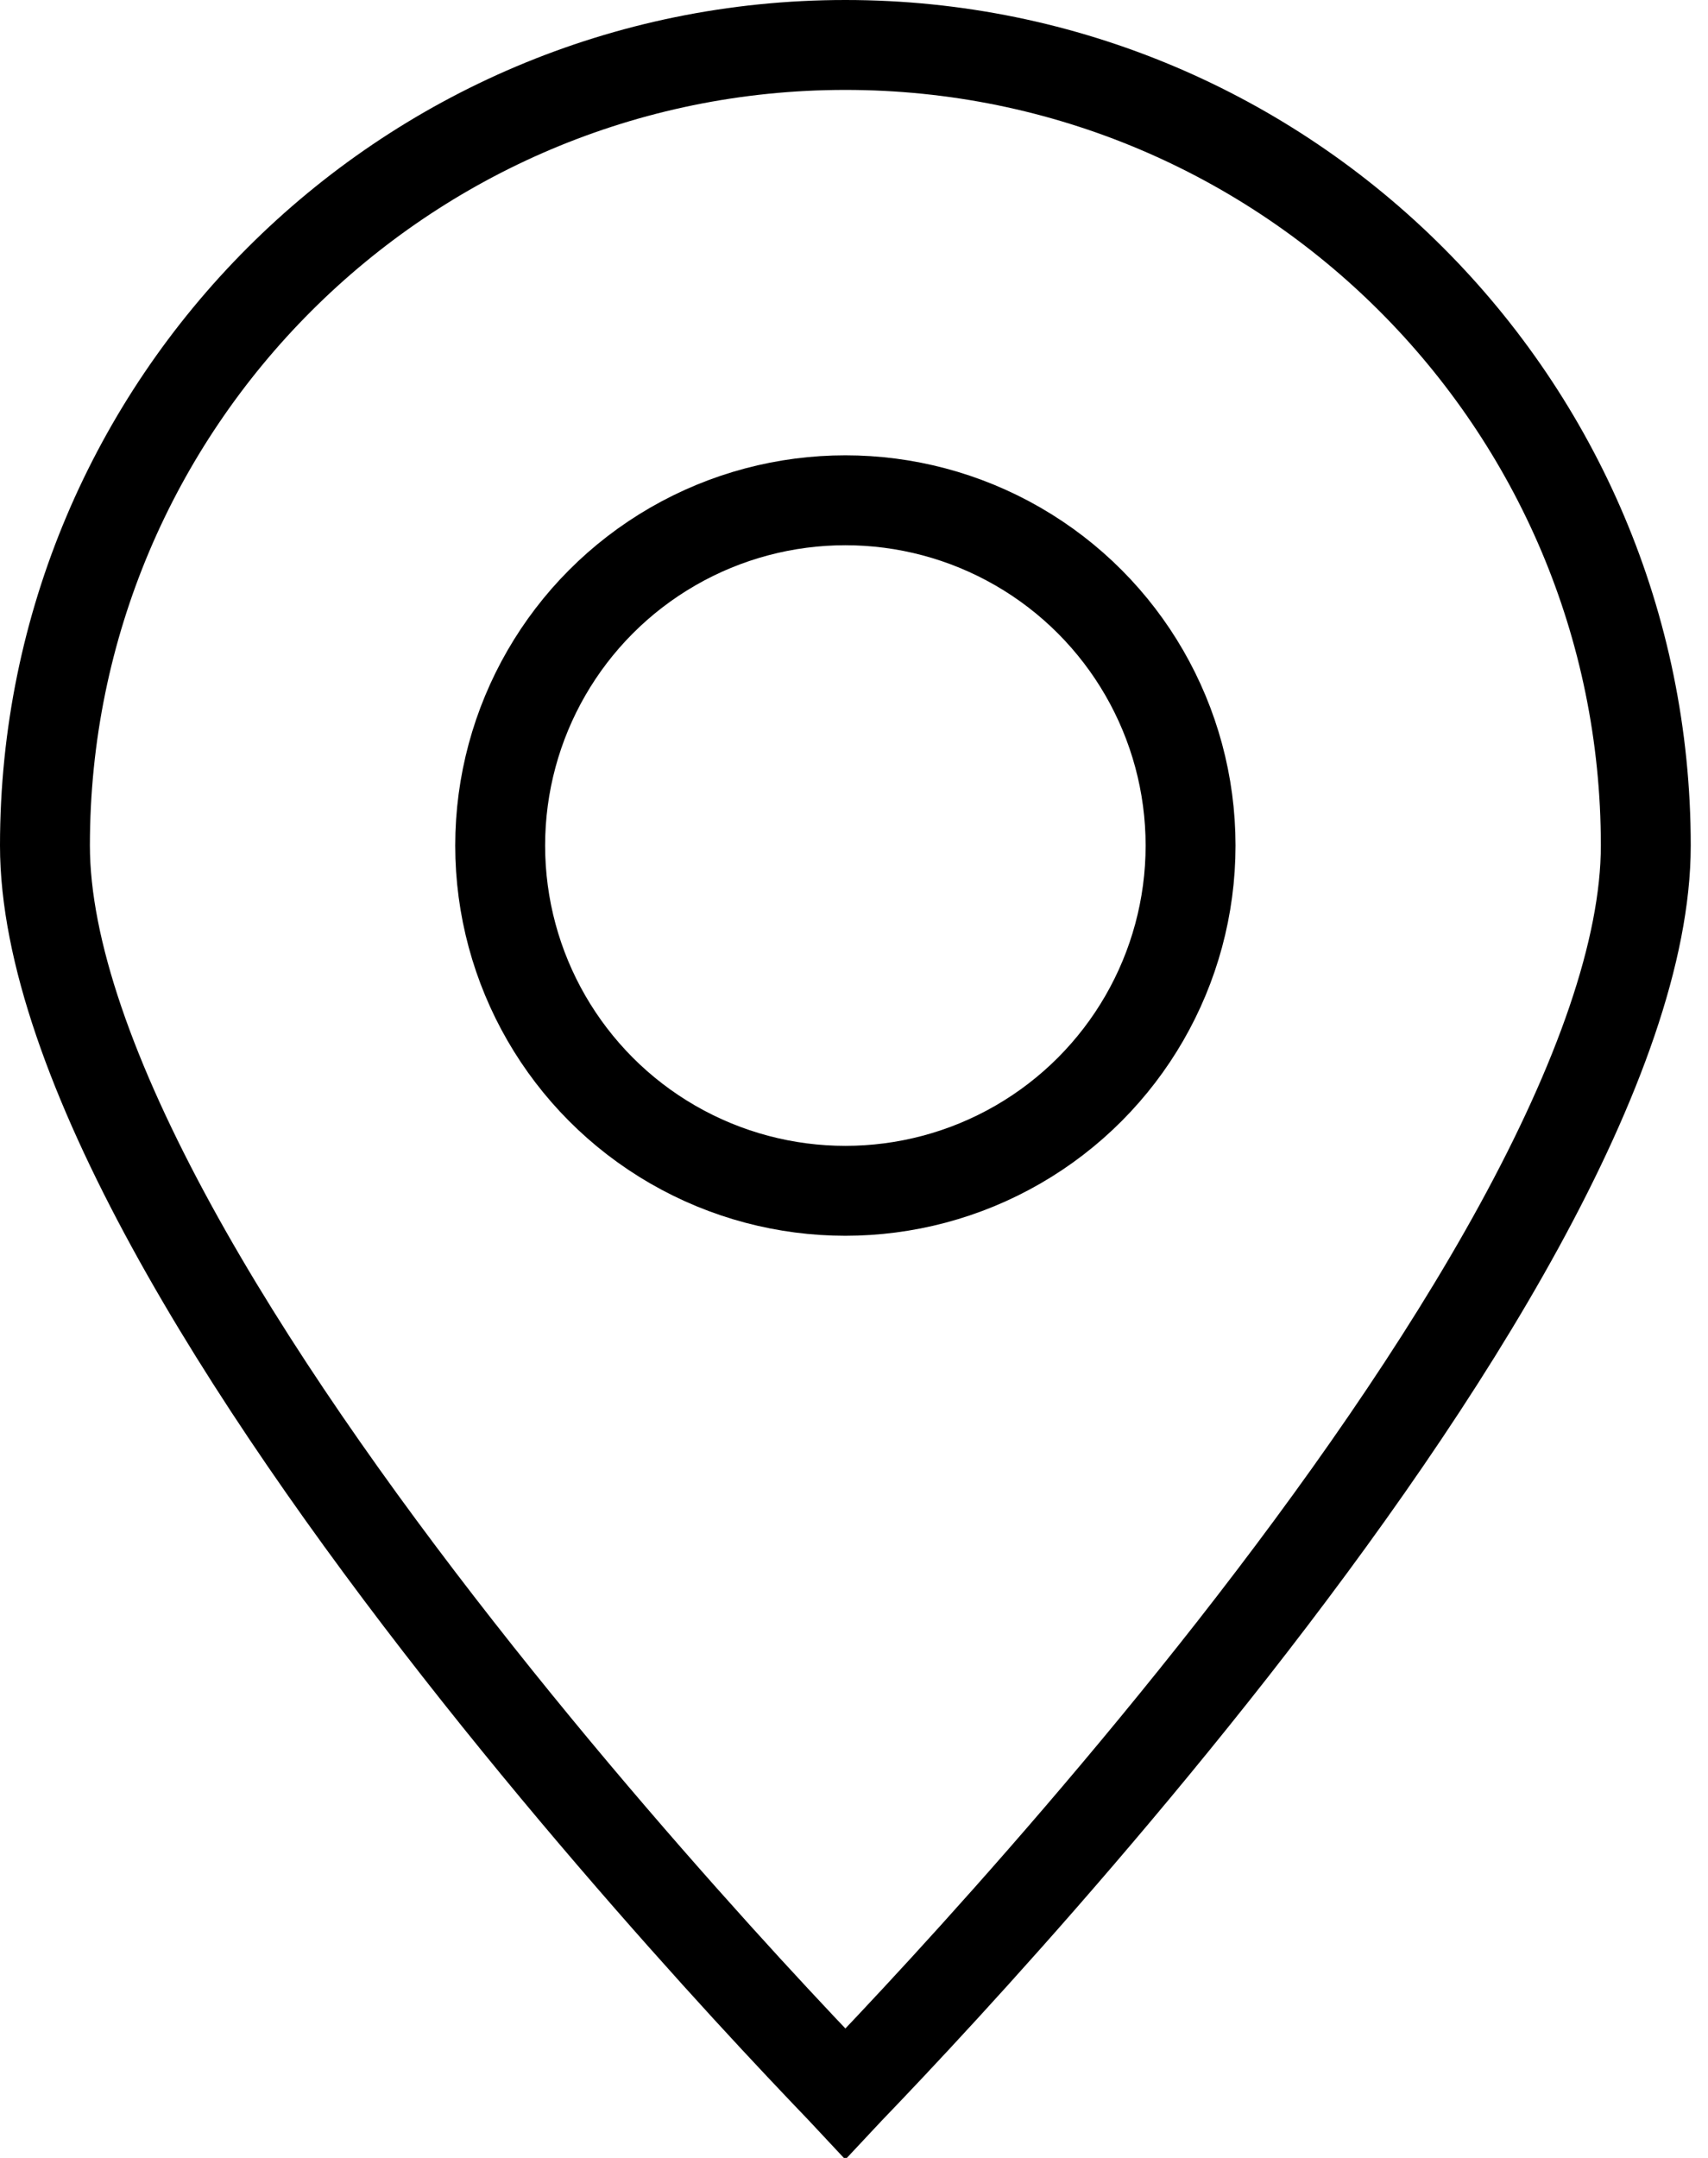 <svg width="19" height="24" viewBox="0 0 19 24" fill="none" xmlns="http://www.w3.org/2000/svg">
<path d="M18.308 9.404C18.308 10.573 17.771 12.043 16.9 13.636C16.037 15.214 14.879 16.852 13.713 18.341C12.547 19.828 11.381 21.156 10.505 22.112C10.067 22.59 9.703 22.974 9.448 23.239C9.433 23.255 9.418 23.27 9.404 23.285C9.39 23.27 9.375 23.255 9.36 23.239C9.106 22.974 8.741 22.59 8.303 22.112C7.428 21.156 6.261 19.828 5.096 18.341C3.929 16.852 2.771 15.214 1.908 13.636C1.037 12.043 0.5 10.573 0.5 9.404C0.5 4.486 4.486 0.5 9.404 0.5C14.322 0.5 18.308 4.486 18.308 9.404Z" stroke="black"/>
<circle cx="9.404" cy="9.404" r="3.84" stroke="black"/>
</svg>
